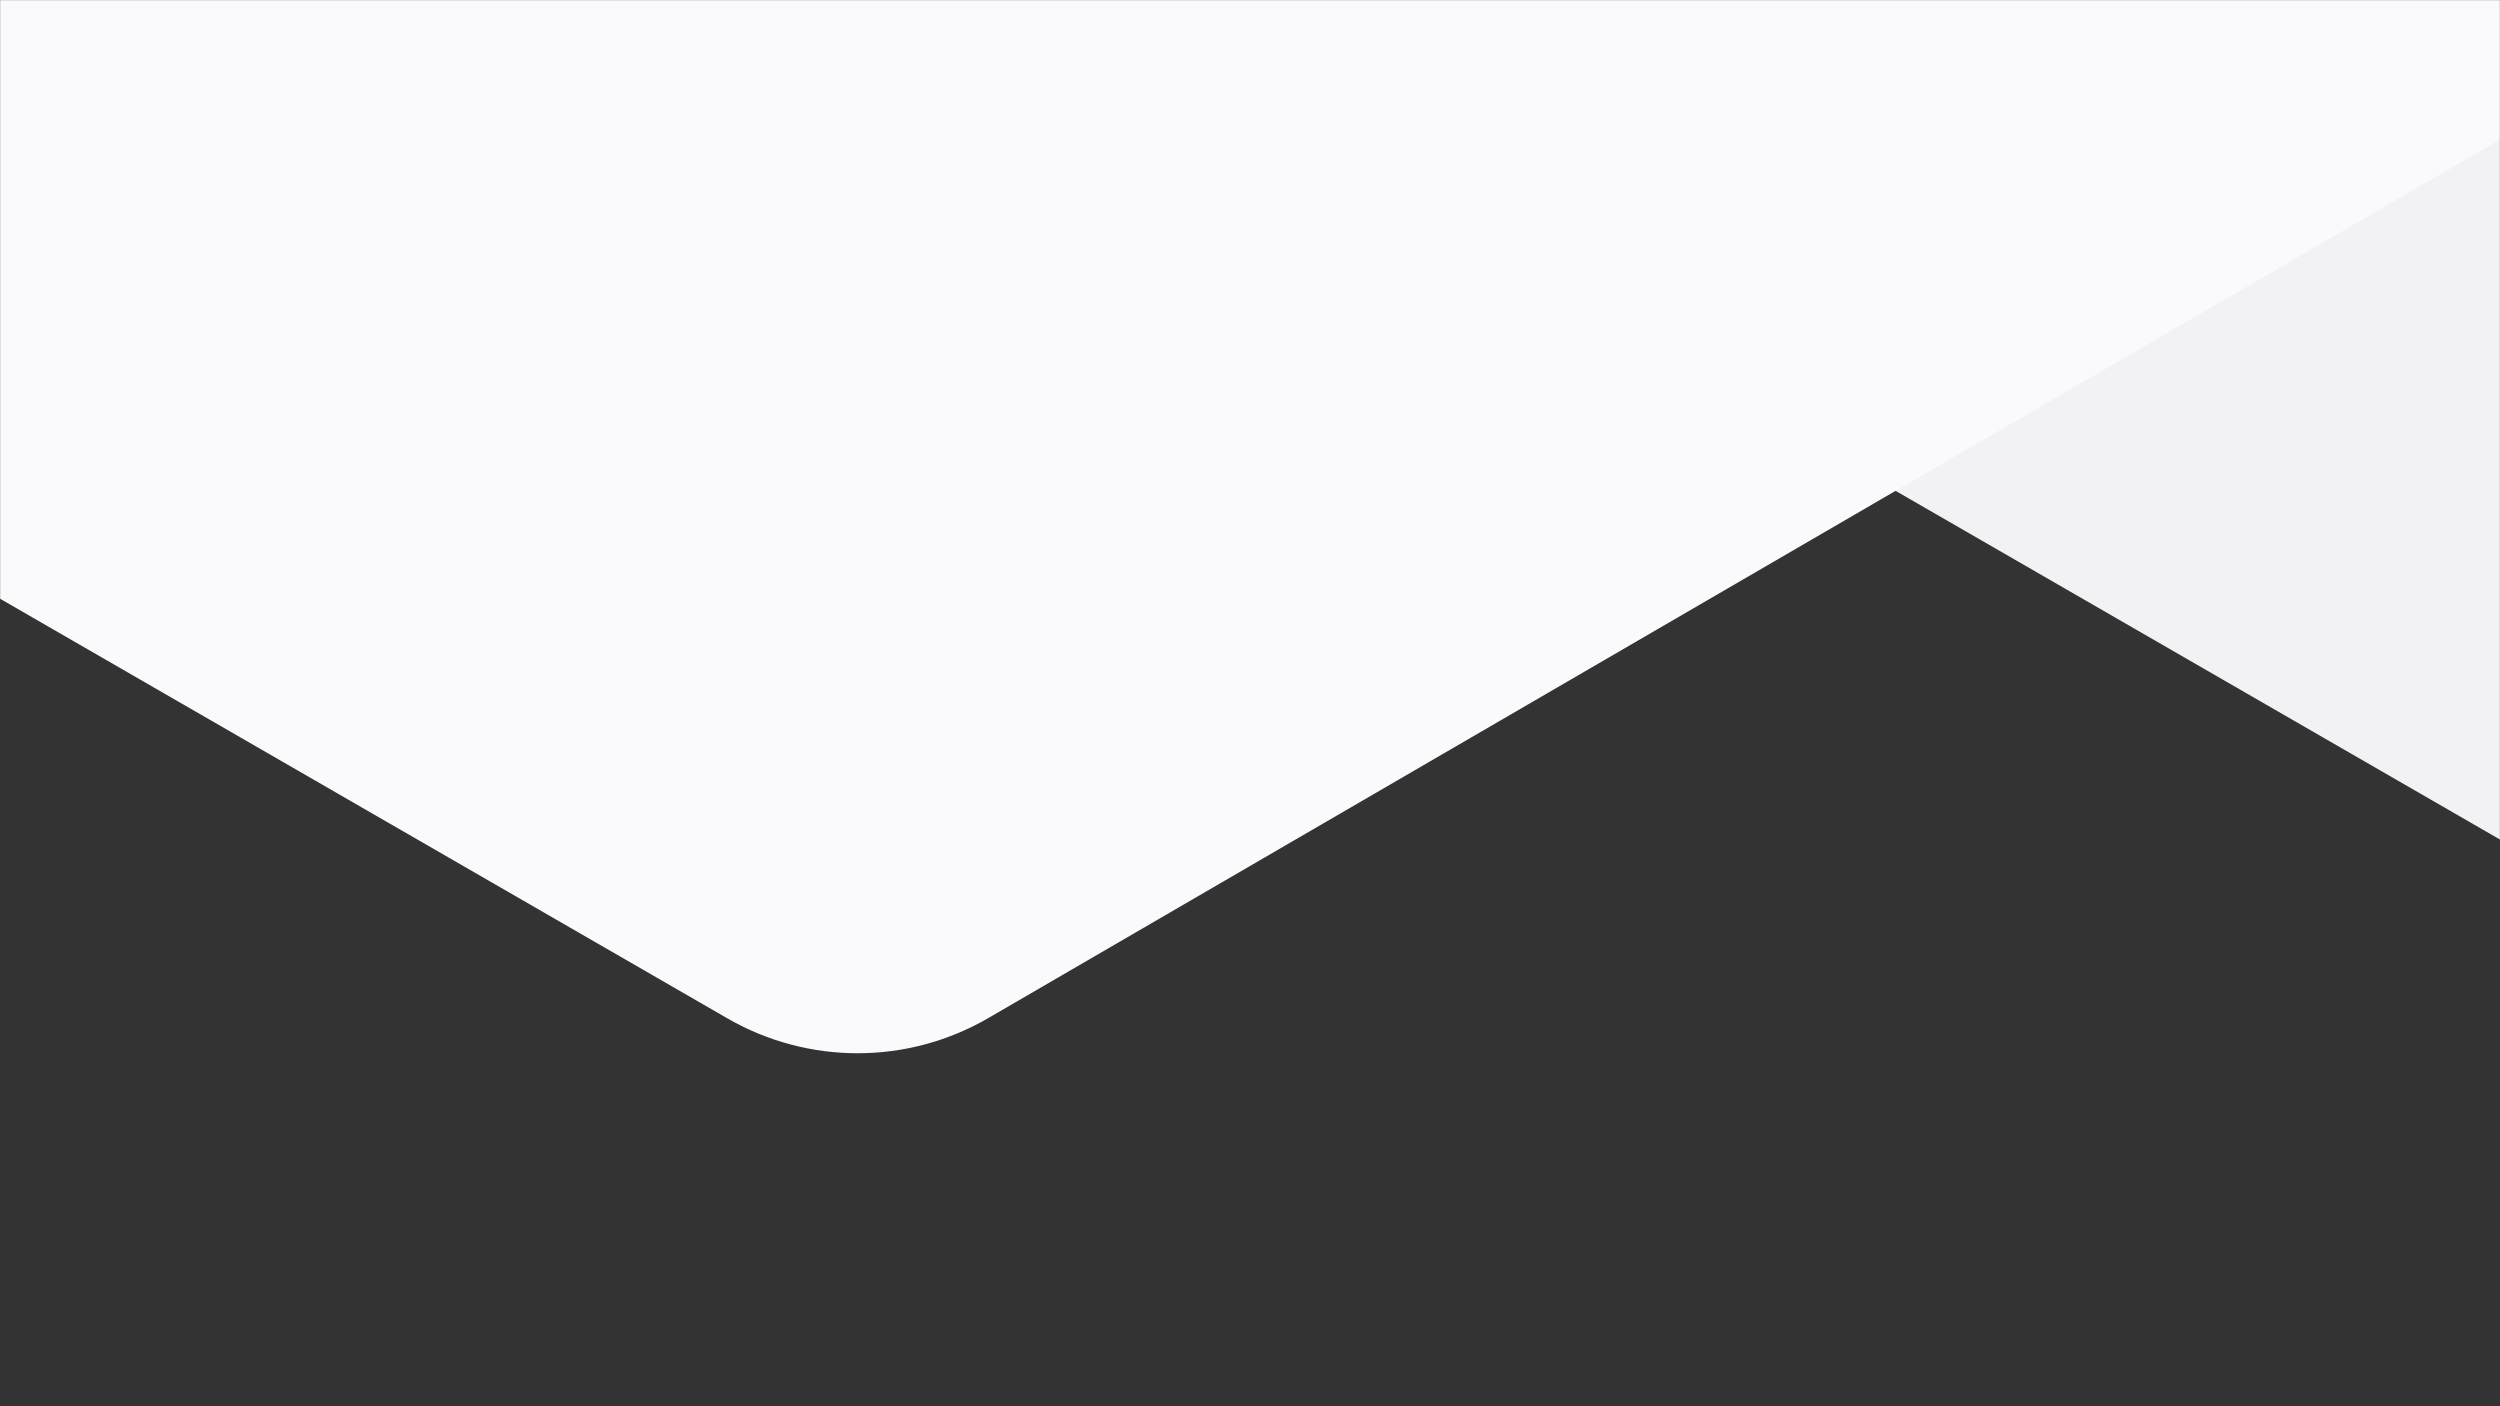 <svg width="1920" height="1080" viewBox="0 0 1920 1080" fill="none" xmlns="http://www.w3.org/2000/svg">
<rect x="0" y="0" width="1920" height="1080" fill="#333333" stroke="none"/>
<mask id="mask0" mask-type="alpha" maskUnits="userSpaceOnUse" x="0" y="0" width="1920" height="1080">
<path fill-rule="evenodd" clip-rule="evenodd" d="M0 0H1920V1080H0V0Z" fill="white"/>
</mask>
<g mask="url(#mask0)">
<path fill-rule="evenodd" clip-rule="evenodd" d="M3371.94 -376.3C3505.06 -299.45 3505.34 -107.396 3372.43 -30.165L2166.12 670.818C2104.18 706.807 2027.73 706.927 1965.69 671.132L1106.27 175.315C973.086 98.479 972.806 -93.643 1105.76 -170.867L2312.63 -871.835C2374.57 -907.814 2451.03 -907.915 2513.07 -872.102L3371.94 -376.3Z" fill="#F2F2F5"/>
<path fill-rule="evenodd" clip-rule="evenodd" d="M1964.94 -265.3C2098.06 -188.45 2098.34 3.604 1965.43 80.835L759.118 781.818C697.185 817.807 620.734 817.927 558.688 782.132L-300.731 286.315C-433.914 209.479 -434.194 17.357 -301.236 -59.867L905.631 -760.835C967.575 -796.814 1044.03 -796.915 1106.07 -761.102L1964.94 -265.3Z" fill="#FAFAFC"/>
</g>
</svg>
